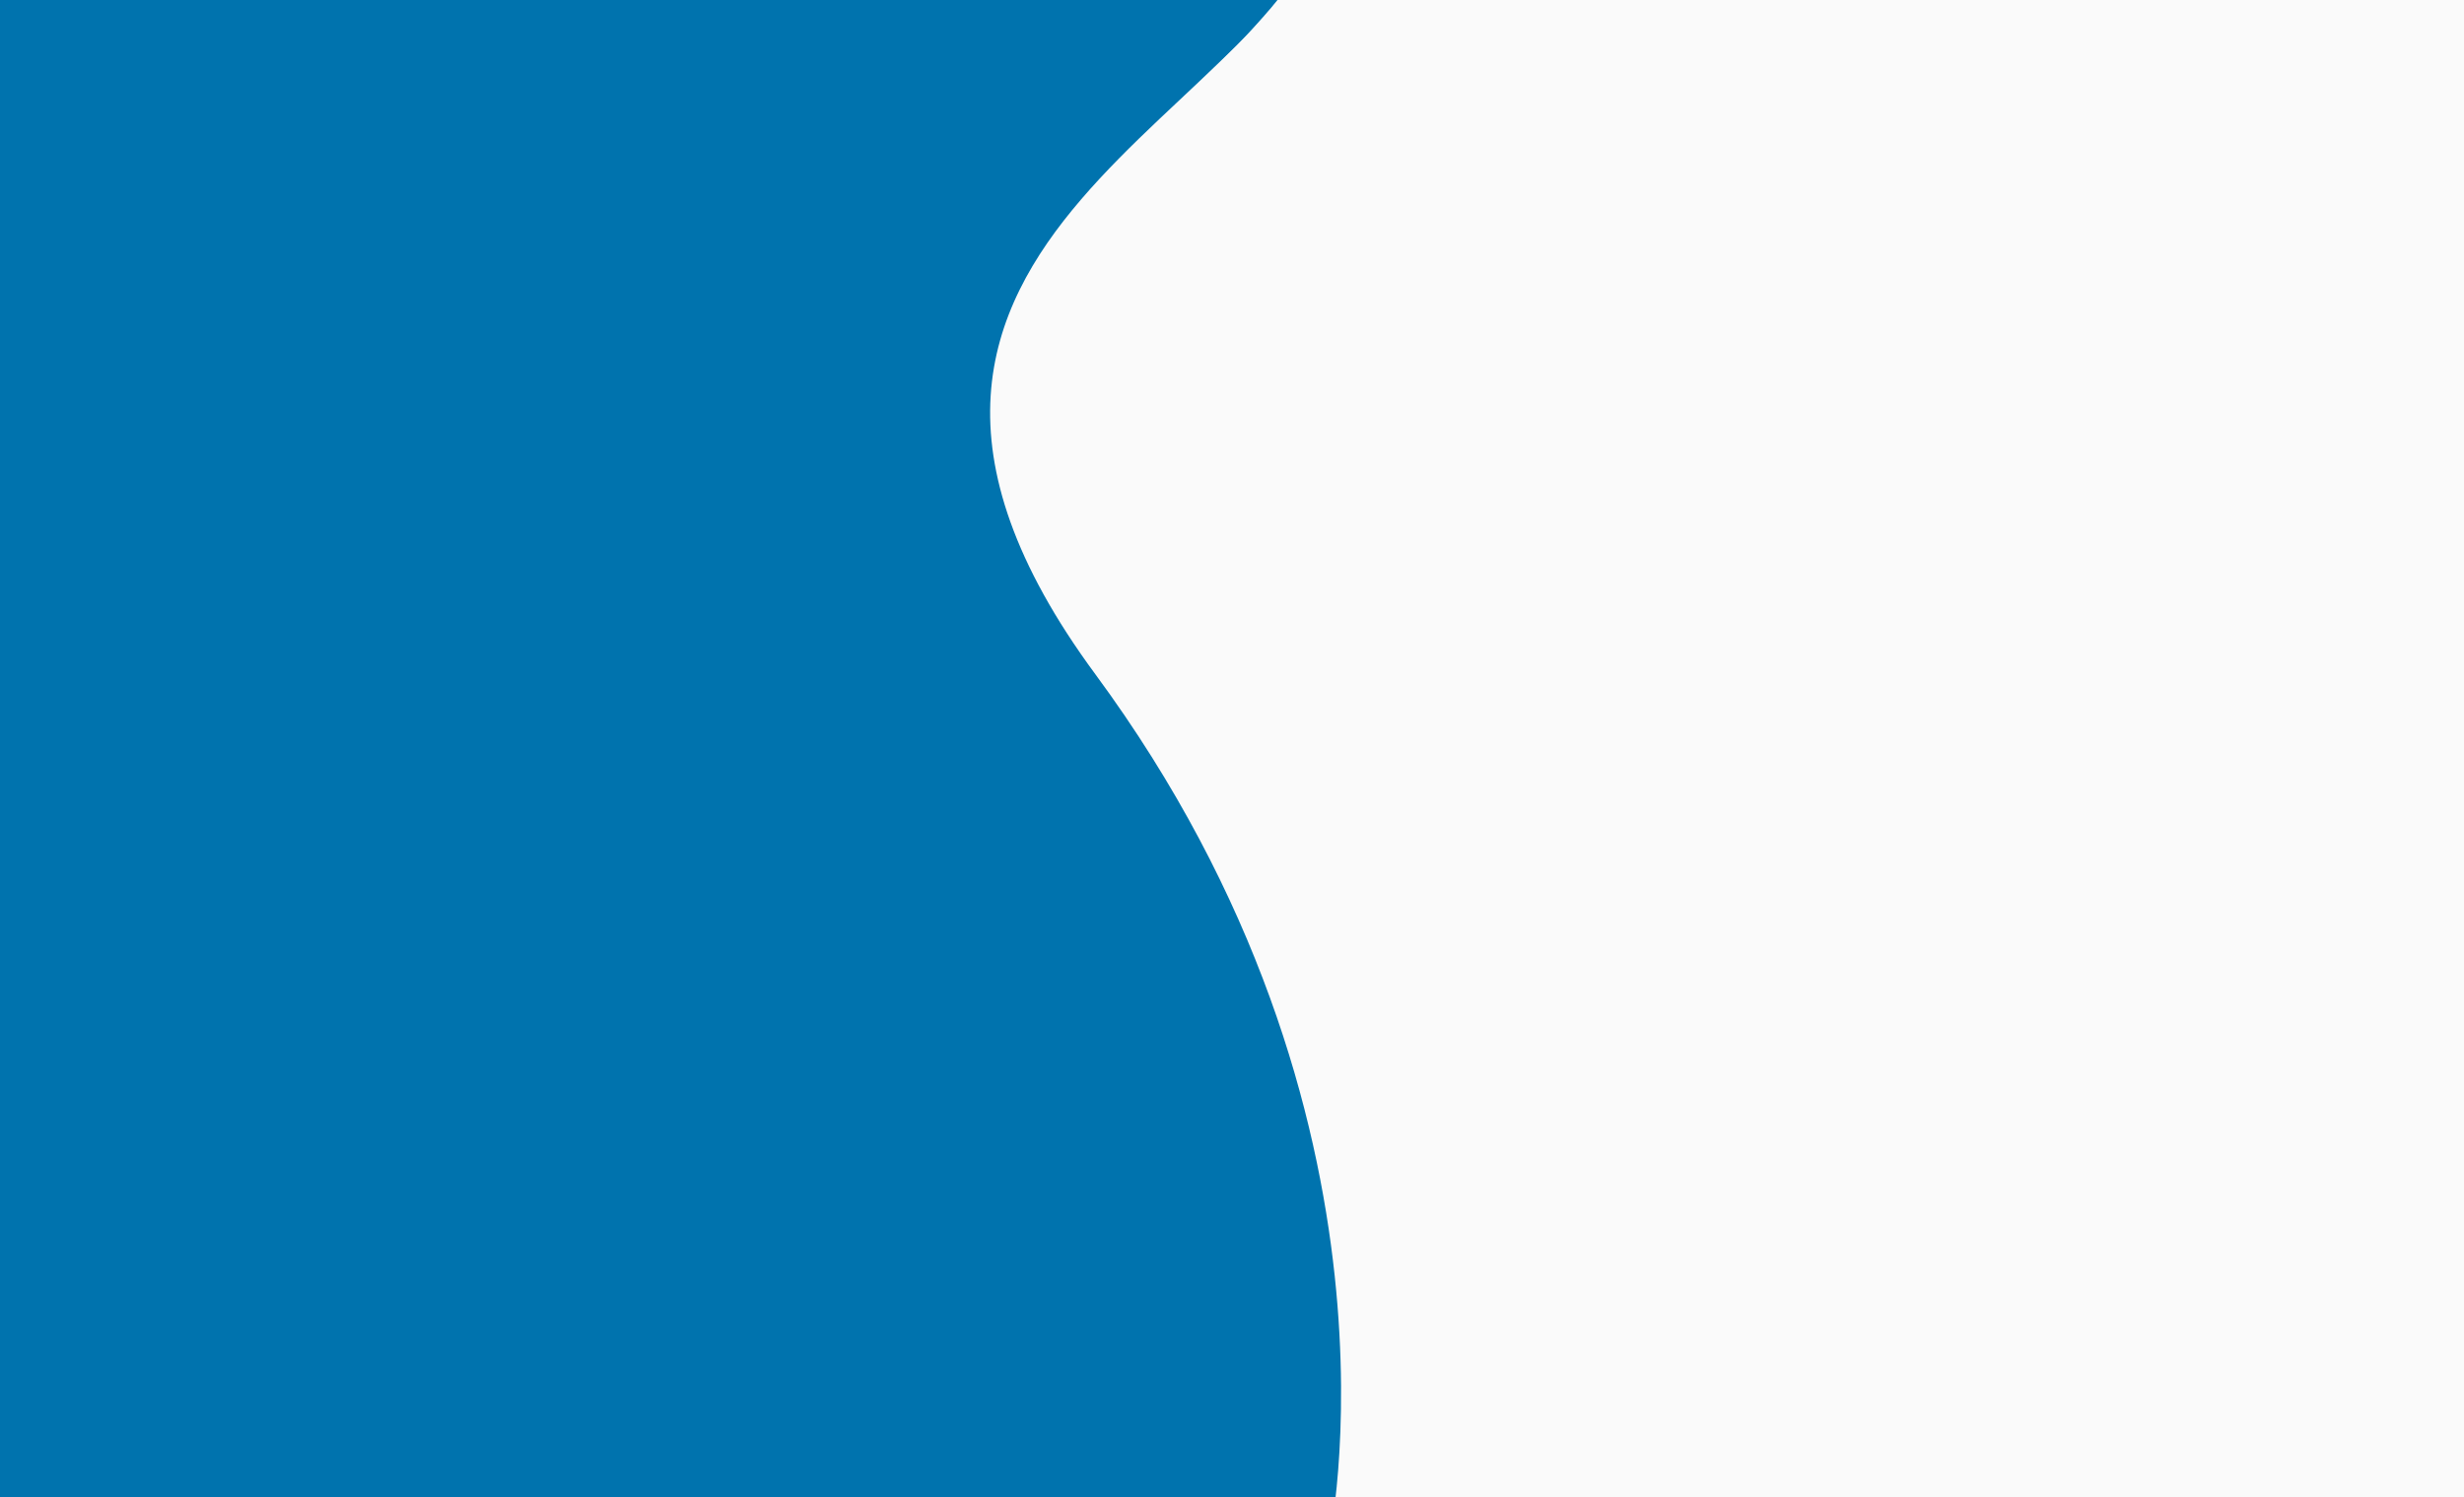 <svg width="1152" height="700" viewBox="0 0 1152 700" fill="none" xmlns="http://www.w3.org/2000/svg">
<rect x="0" y="0" width="1152" height="700" fill="#333333" stroke="none"/>
<g clip-path="url(#clip0)">
<rect width="1152" height="700" fill="#FAFAFA"/>
<path fill-rule="evenodd" clip-rule="evenodd" d="M134.885 50.54C202.467 53.226 270.562 61.856 325.457 93.192C380.488 124.605 416.846 171.89 437.236 223.13C457.487 274.019 463.292 329.416 439.301 379.275C415.977 427.748 361.384 459.594 308.651 490.36C255.555 521.337 200.827 557.479 134.885 556.878C69.219 556.279 20.127 514.222 -35.998 487.217C-98.559 457.114 -187.709 444.901 -211.684 390.122C-235.659 335.343 -174.275 282.311 -149.563 227.737C-125.837 175.339 -125.355 111.884 -70.111 77.47C-14.303 42.704 63.971 47.721 134.885 50.54Z" fill="#0073AE"/>
<path fill-rule="evenodd" clip-rule="evenodd" d="M62.887 421.445C124.508 376.163 169.064 287.491 252.25 297.069C334.664 306.559 341.763 402.566 385.672 458.612C417.908 499.757 456.367 535.281 475.009 581.398C497.149 636.167 539.179 698.507 502.76 748.259C466.263 798.117 369.226 784.172 305.848 812.488C236.228 843.591 196.053 918.099 116.202 920.96C34.266 923.896 -36.329 874.243 -92.293 826.754C-147.401 779.992 -202.992 721.326 -193.974 657.76C-185.251 596.276 -99.468 564.965 -48.502 518.076C-11.673 484.192 21.505 451.854 62.887 421.445Z" fill="#0073AE"/>
<path fill-rule="evenodd" clip-rule="evenodd" d="M344.601 -368.993C416.62 -368.223 455.326 -301.735 503.65 -259.435C541.465 -226.333 576.369 -192.632 594.393 -150.336C612.595 -107.62 623.722 -61.629 606.22 -18.73C588.702 24.207 539.722 50.797 499.345 82.632C450.018 121.525 413.488 179.661 344.601 187.548C274.224 195.605 214.665 150.999 153.538 122.224C85.302 90.102 -17.08 72.517 -31.182 10.649C-45.645 -52.807 48.379 -96.424 91.203 -151.264C121.371 -189.897 143.531 -229.468 182.403 -262.868C231.126 -304.733 272.719 -369.762 344.601 -368.993Z" fill="#0073AE"/>
<path d="M512.079 315.211C359.044 107.596 611.251 52.721 621.144 -50.789L-49.711 -115L-60 739L621.144 721.877C621.144 721.877 665.114 522.825 512.079 315.211Z" fill="#0073AE"/>
</g>
<defs>
<clipPath id="clip0">
<rect width="1152" height="700" fill="white"/>
</clipPath>
</defs>
</svg>
